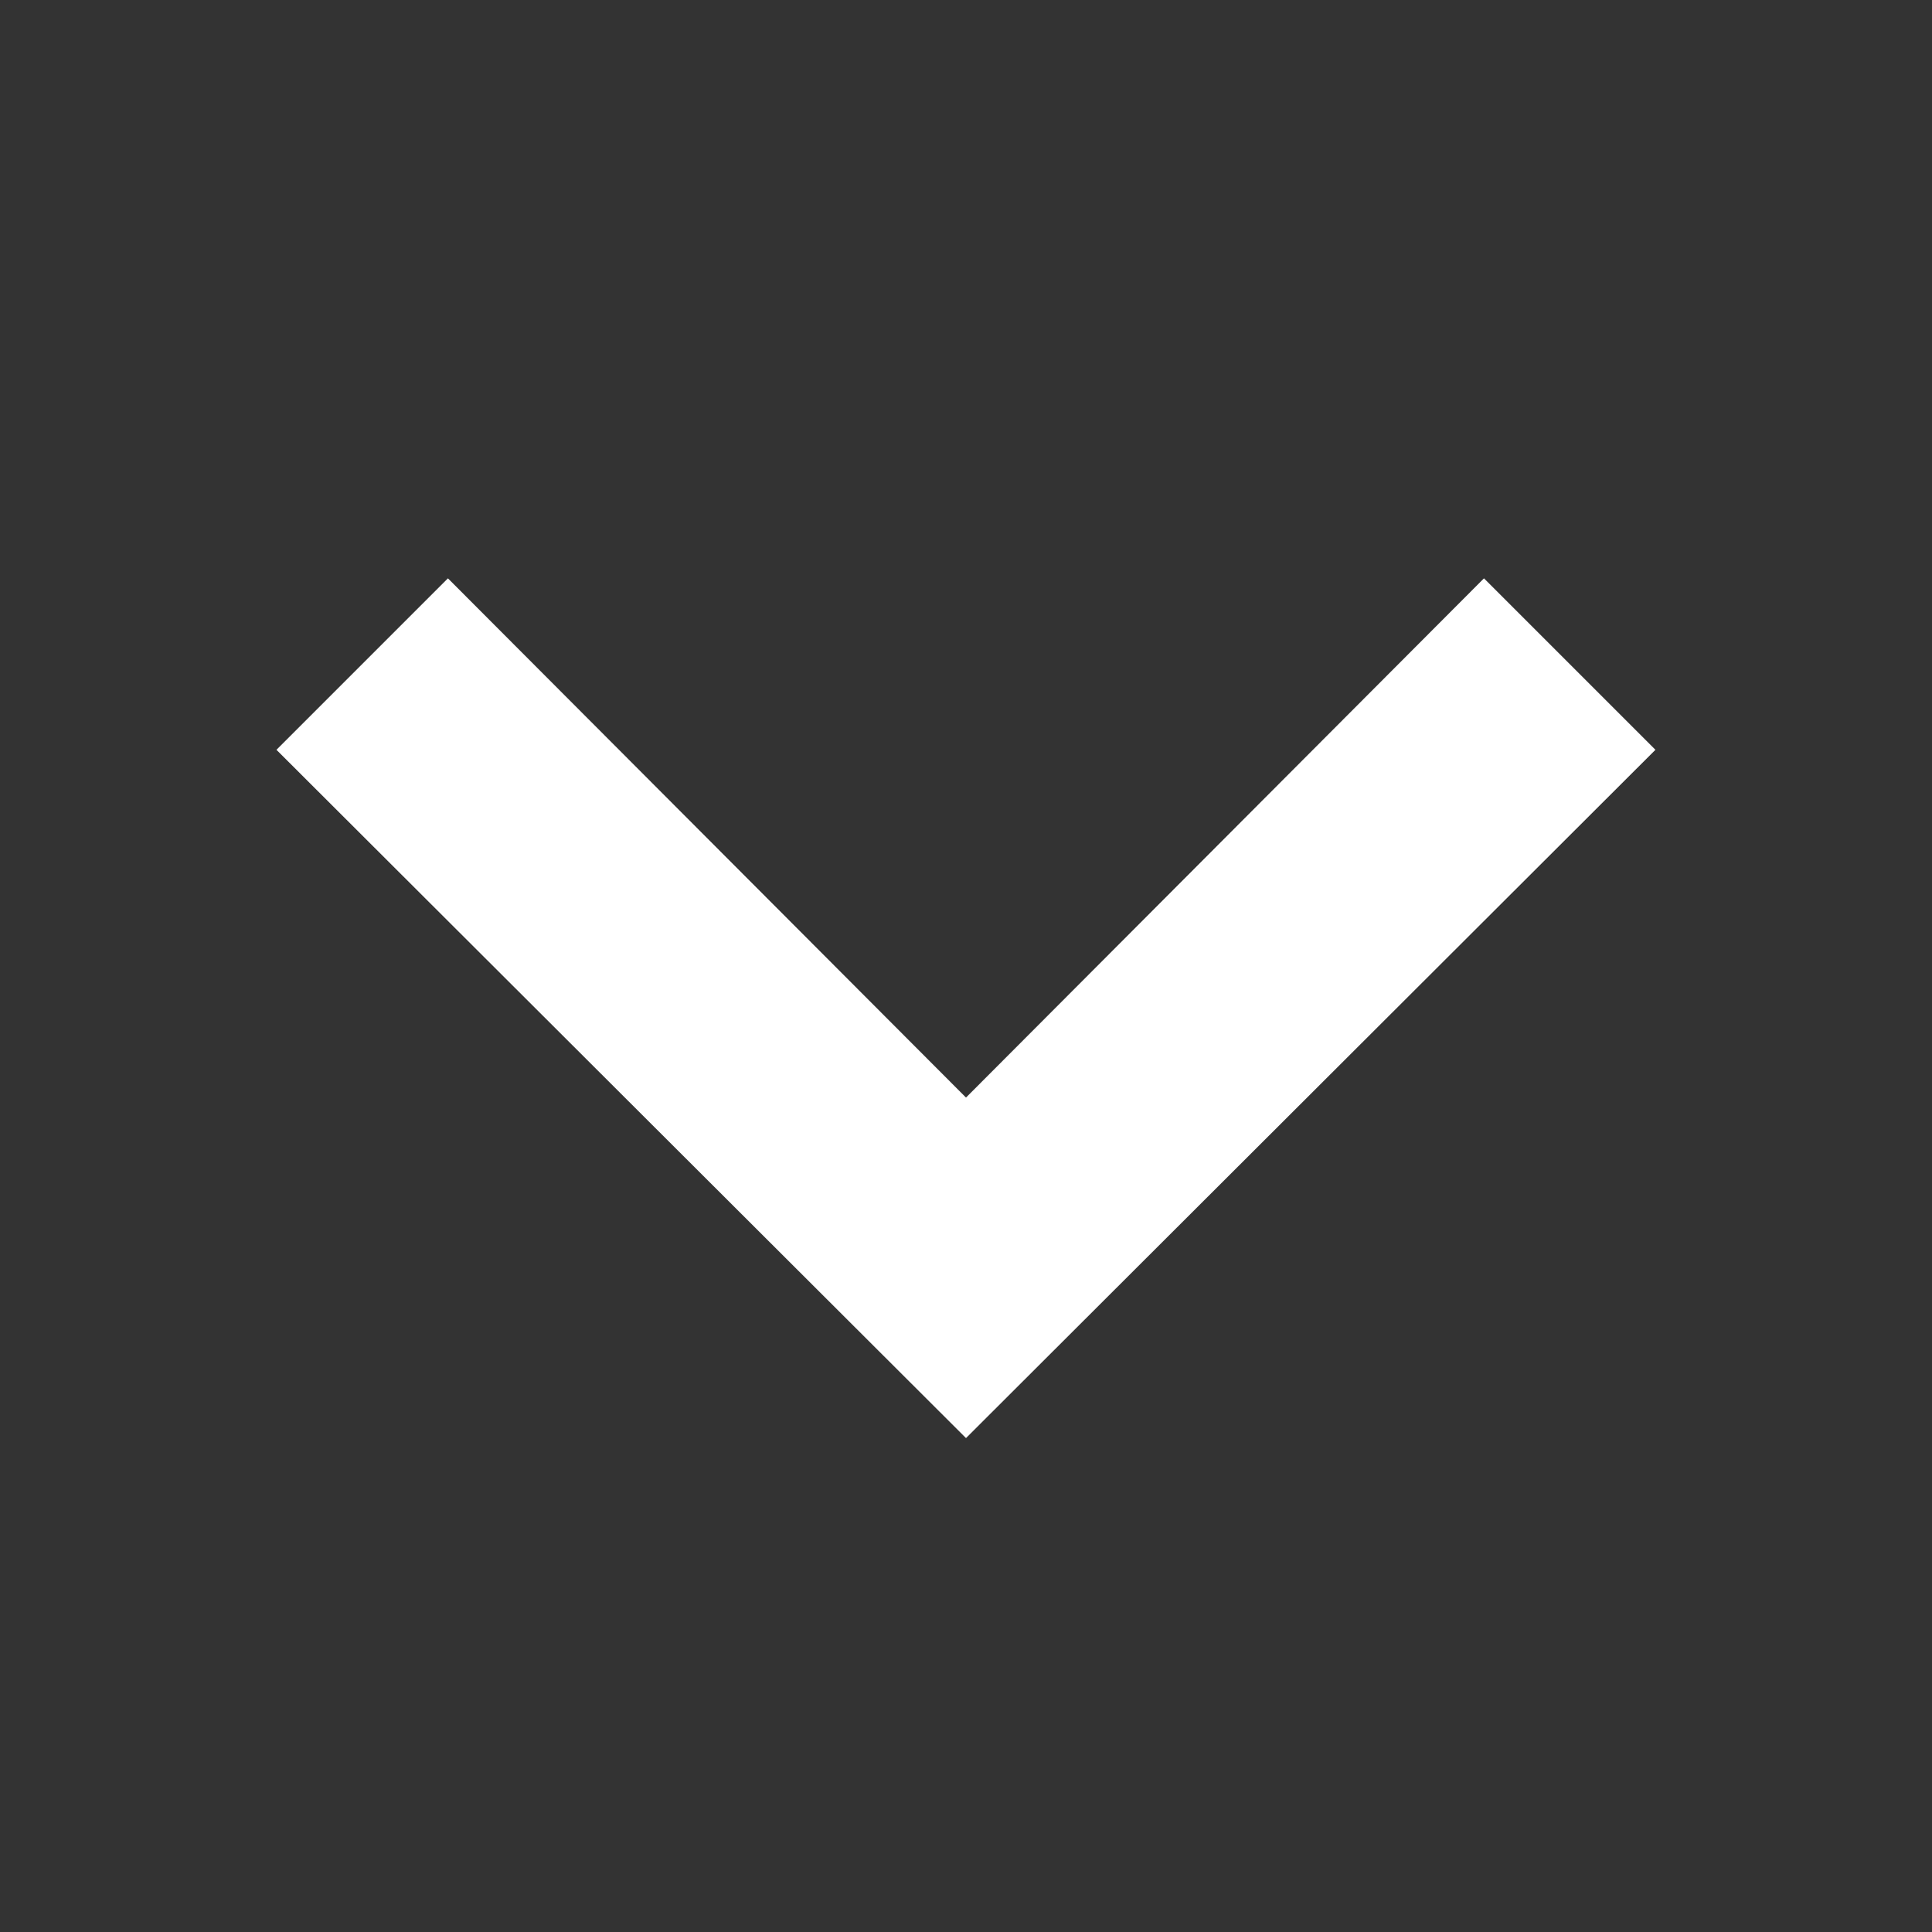 <svg width="20" height="20" viewBox="0 0 20 20" fill="none" xmlns="http://www.w3.org/2000/svg">
<rect x="0" y="0" width="20" height="20" fill="#333333" stroke="none"/>
<path d="M10 14.887L2.862 7.762L4.637 5.987L10 11.362L15.362 5.987L17.137 7.762L10 14.887Z" fill="white"/>
</svg>
